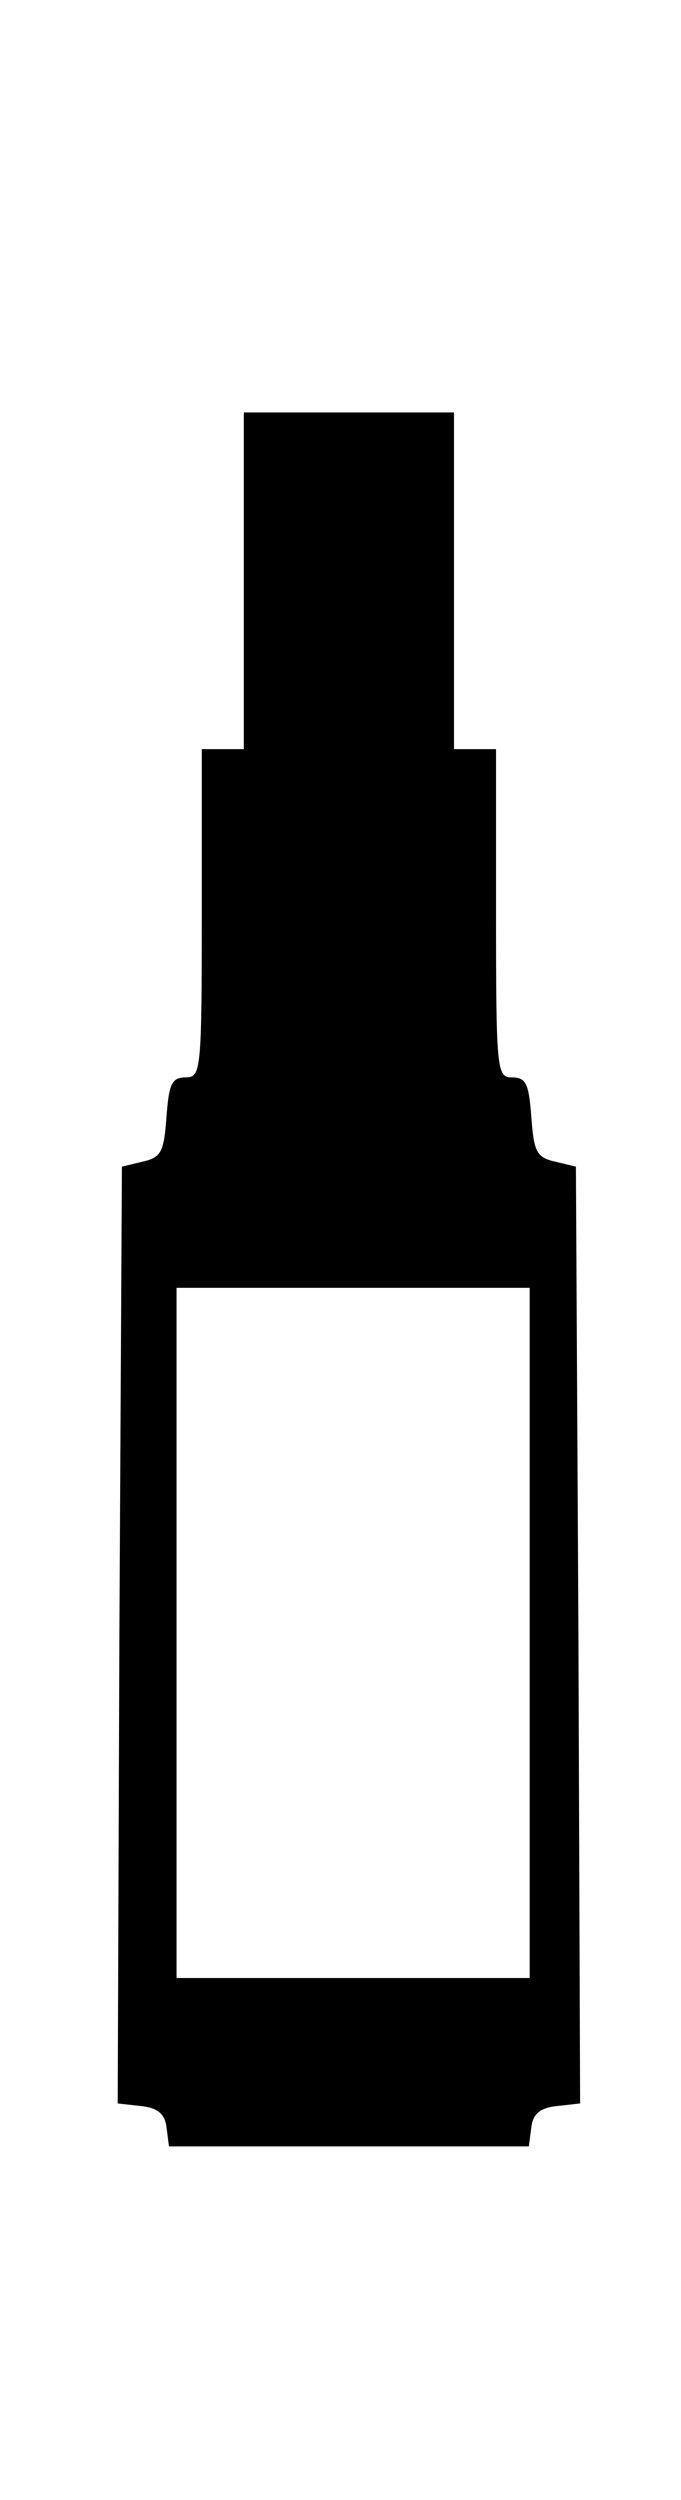 <svg xmlns="http://www.w3.org/2000/svg" version="1.0" viewBox="0 0 81 297"><path d="M29 69v20h-5v19.5c0 18.7-.1 19.5-1.9 19.5-1.7 0-2 .8-2.3 4.7-.3 4.1-.6 4.8-2.8 5.3l-2.5.6-.3 55.6-.2 55.7 2.7.3c2 .2 2.9.9 3.1 2.5l.3 2.3h42.8l.3-2.3c.2-1.6 1.1-2.3 3.1-2.5l2.7-.3-.2-55.7-.3-55.6-2.5-.6c-2.2-.5-2.5-1.2-2.8-5.3-.3-3.9-.6-4.7-2.3-4.7-1.8 0-1.9-.8-1.9-19.5V89h-5V49H29v20zm34 125v41H21v-82h42v41z"/></svg>